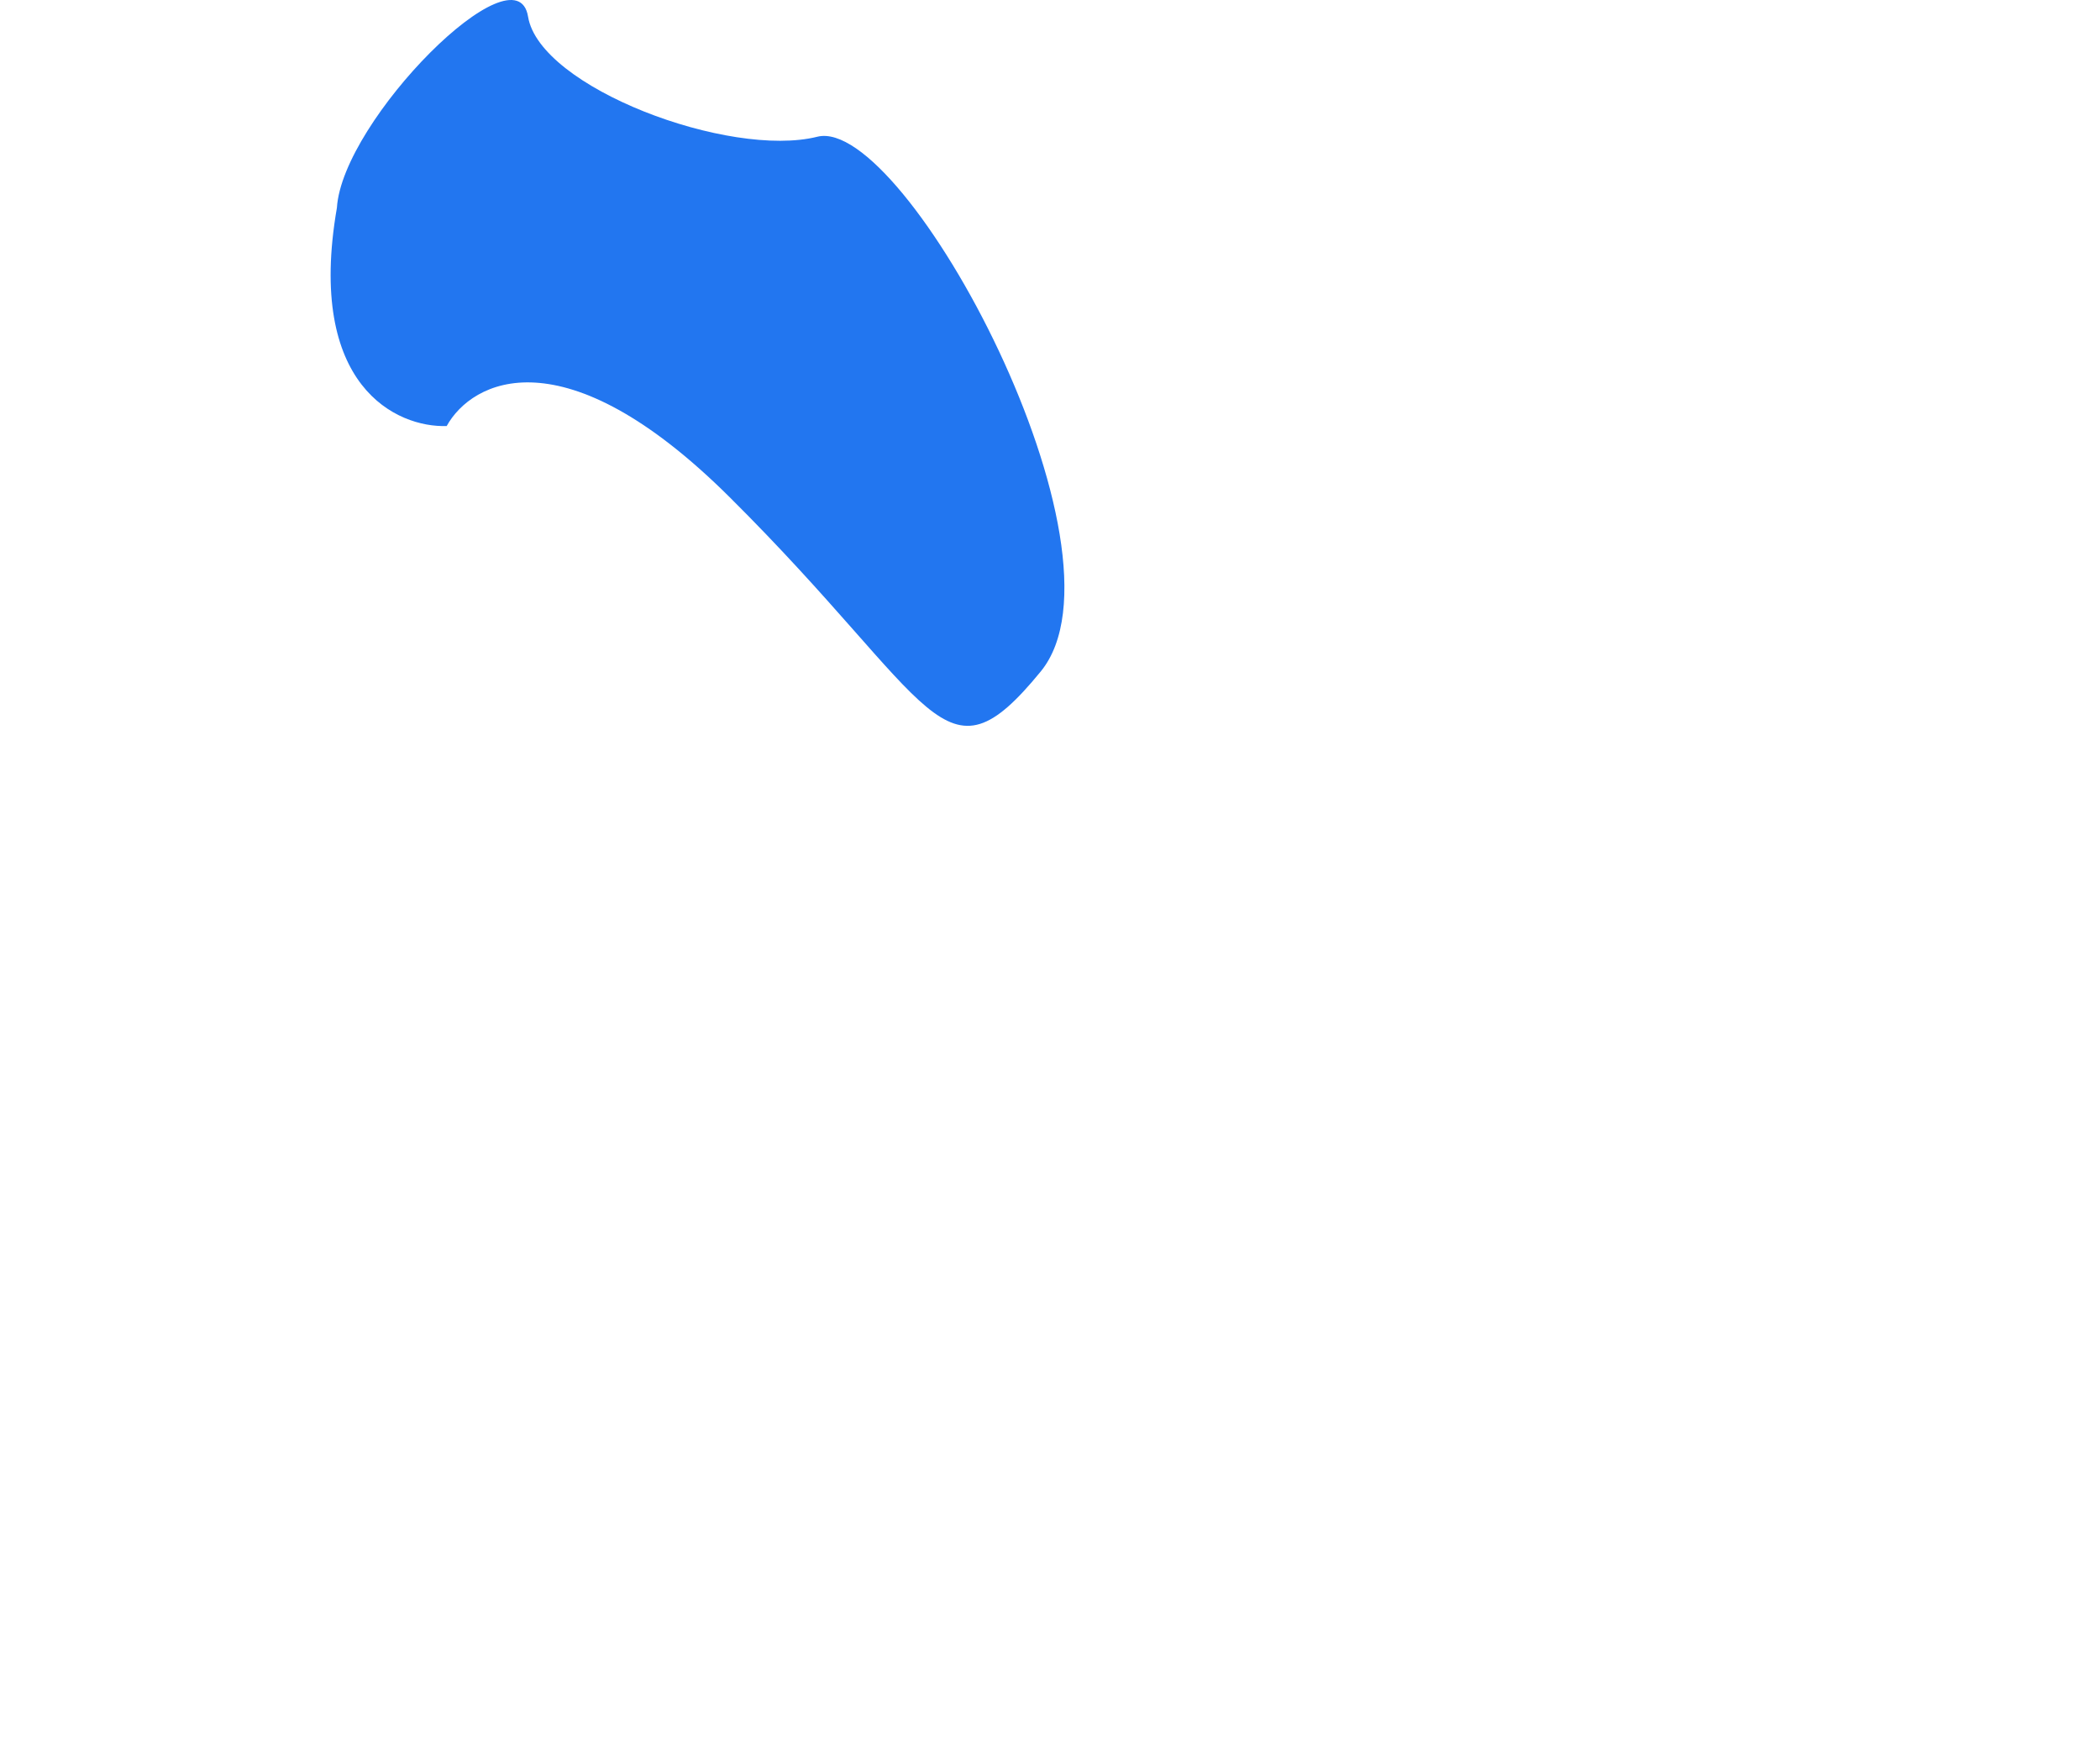<svg width="813" height="681" viewBox="0 0 813 681" fill="none" xmlns="http://www.w3.org/2000/svg">
<g filter="url(#filter0_f_340_402)">
<path d="M172.931 164.932C153.764 165.599 118.431 149.632 130.431 80.432C132.575 46.432 199.931 -21.068 204.431 6.432C208.931 33.932 282.431 61.432 316.431 52.932C350.431 44.432 440.931 213.432 402.931 259.932C364.931 306.432 362.931 272.432 282.431 192.432C218.031 128.432 182.598 147.432 172.931 164.932Z" fill="#2276F0"/>
</g>
<defs>
<filter id="filter0_f_340_402" x="-272" y="-400" width="1084.08" height="1081" filterUnits="userSpaceOnUse" color-interpolation-filters="sRGB">
<feFlood flood-opacity="0" result="BackgroundImageFix"/>
<feBlend mode="normal" in="SourceGraphic" in2="BackgroundImageFix" result="shape"/>
<feGaussianBlur stdDeviation="200" result="effect1_foregroundBlur_340_402"/>
</filter>
</defs>
</svg>
